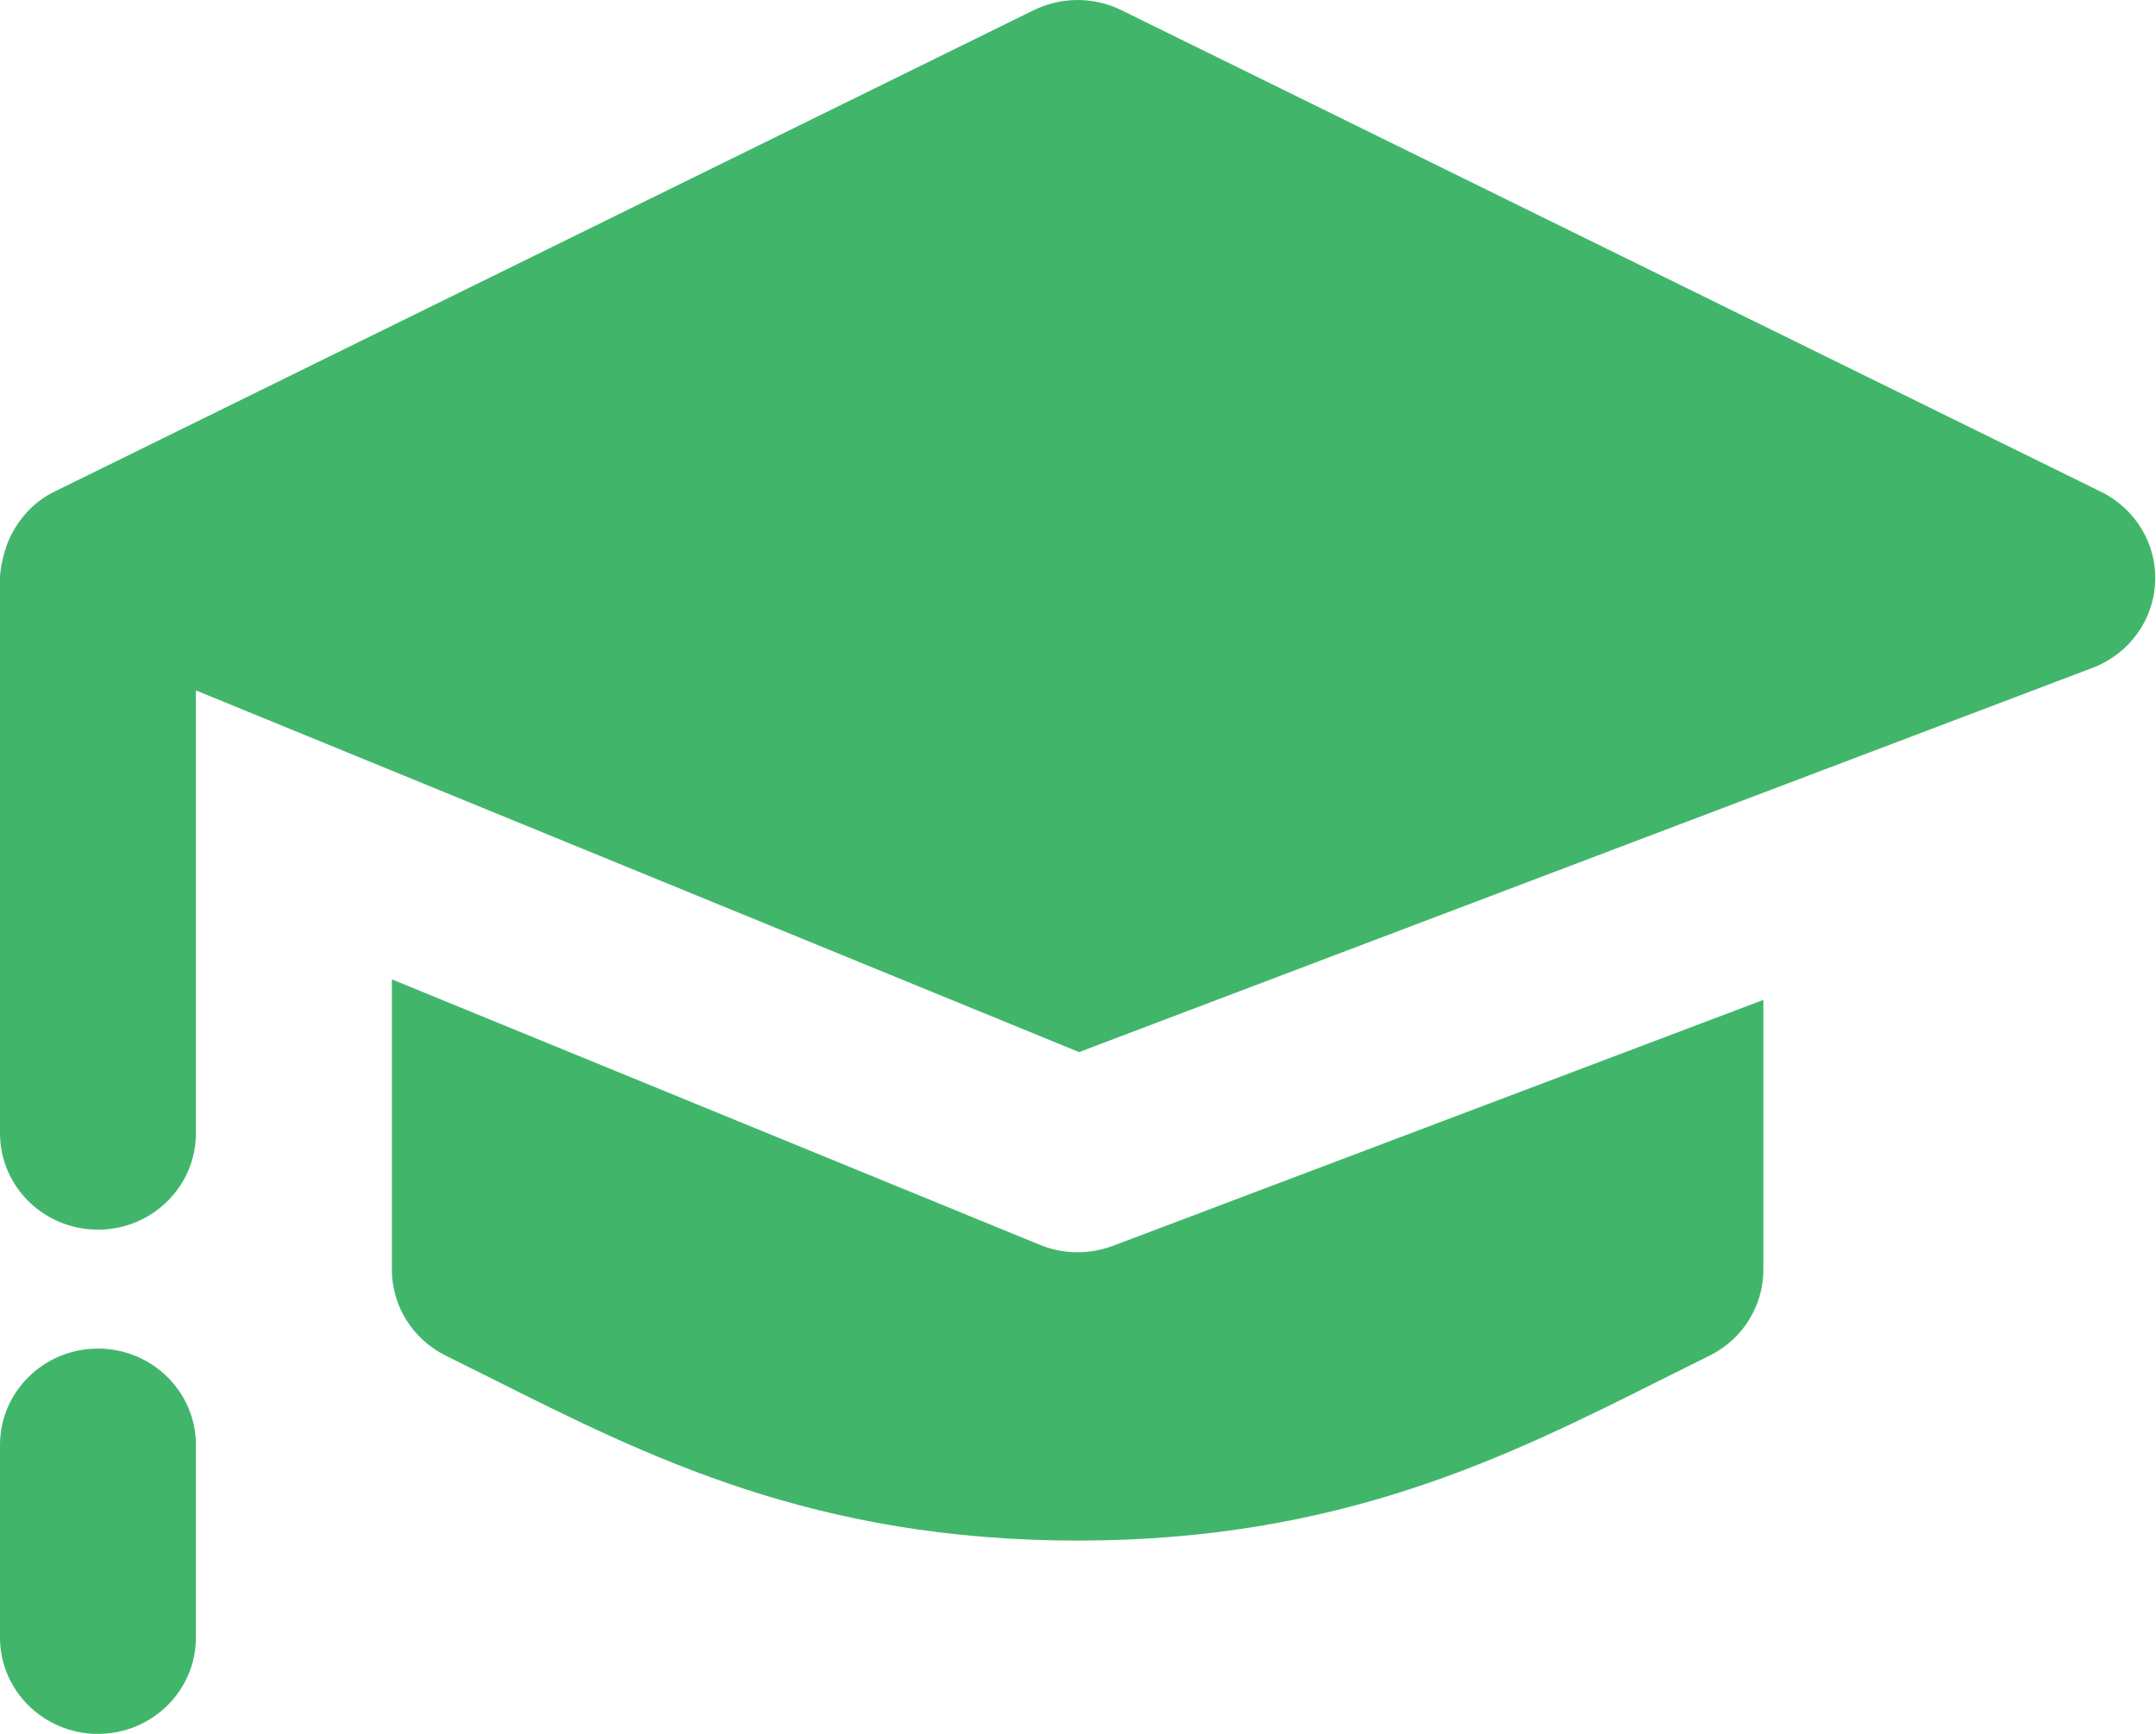 <svg width="46" height="37" viewBox="0 0 46 37" fill="none" xmlns="http://www.w3.org/2000/svg">
<path d="M44.828 10.495L23.926 0.217C23.339 -0.072 22.645 -0.072 22.056 0.217L1.154 10.495C0.732 10.7 0.412 11.058 0.224 11.446C0.096 11.697 0 12.123 0 12.334V24.184C0 25.319 0.936 26.24 2.09 26.24C3.244 26.24 4.18 25.319 4.18 24.184V14.733L23.023 22.451L44.672 14.242C45.434 13.94 45.949 13.229 45.982 12.419C46.018 11.609 45.564 10.858 44.828 10.495ZM22.992 26.723C22.718 26.723 22.445 26.669 22.187 26.564L8.361 20.899V27.093C8.361 27.872 8.808 28.583 9.517 28.932C9.86 29.101 10.204 29.274 10.552 29.448C13.832 31.092 17.39 32.875 22.992 32.875C28.596 32.875 32.162 31.087 35.441 29.444C35.786 29.271 36.127 29.1 36.468 28.932C37.176 28.585 37.623 27.872 37.623 27.095V21.337L23.742 26.587C23.5 26.675 23.247 26.723 22.992 26.723ZM0 30.834C0 29.699 0.936 28.778 2.09 28.778C3.244 28.778 4.18 29.699 4.18 30.834V34.944C4.18 36.079 3.244 37 2.09 37C0.936 37 0 36.079 0 34.944V30.834Z" fill="#41B66B"/>
</svg>

